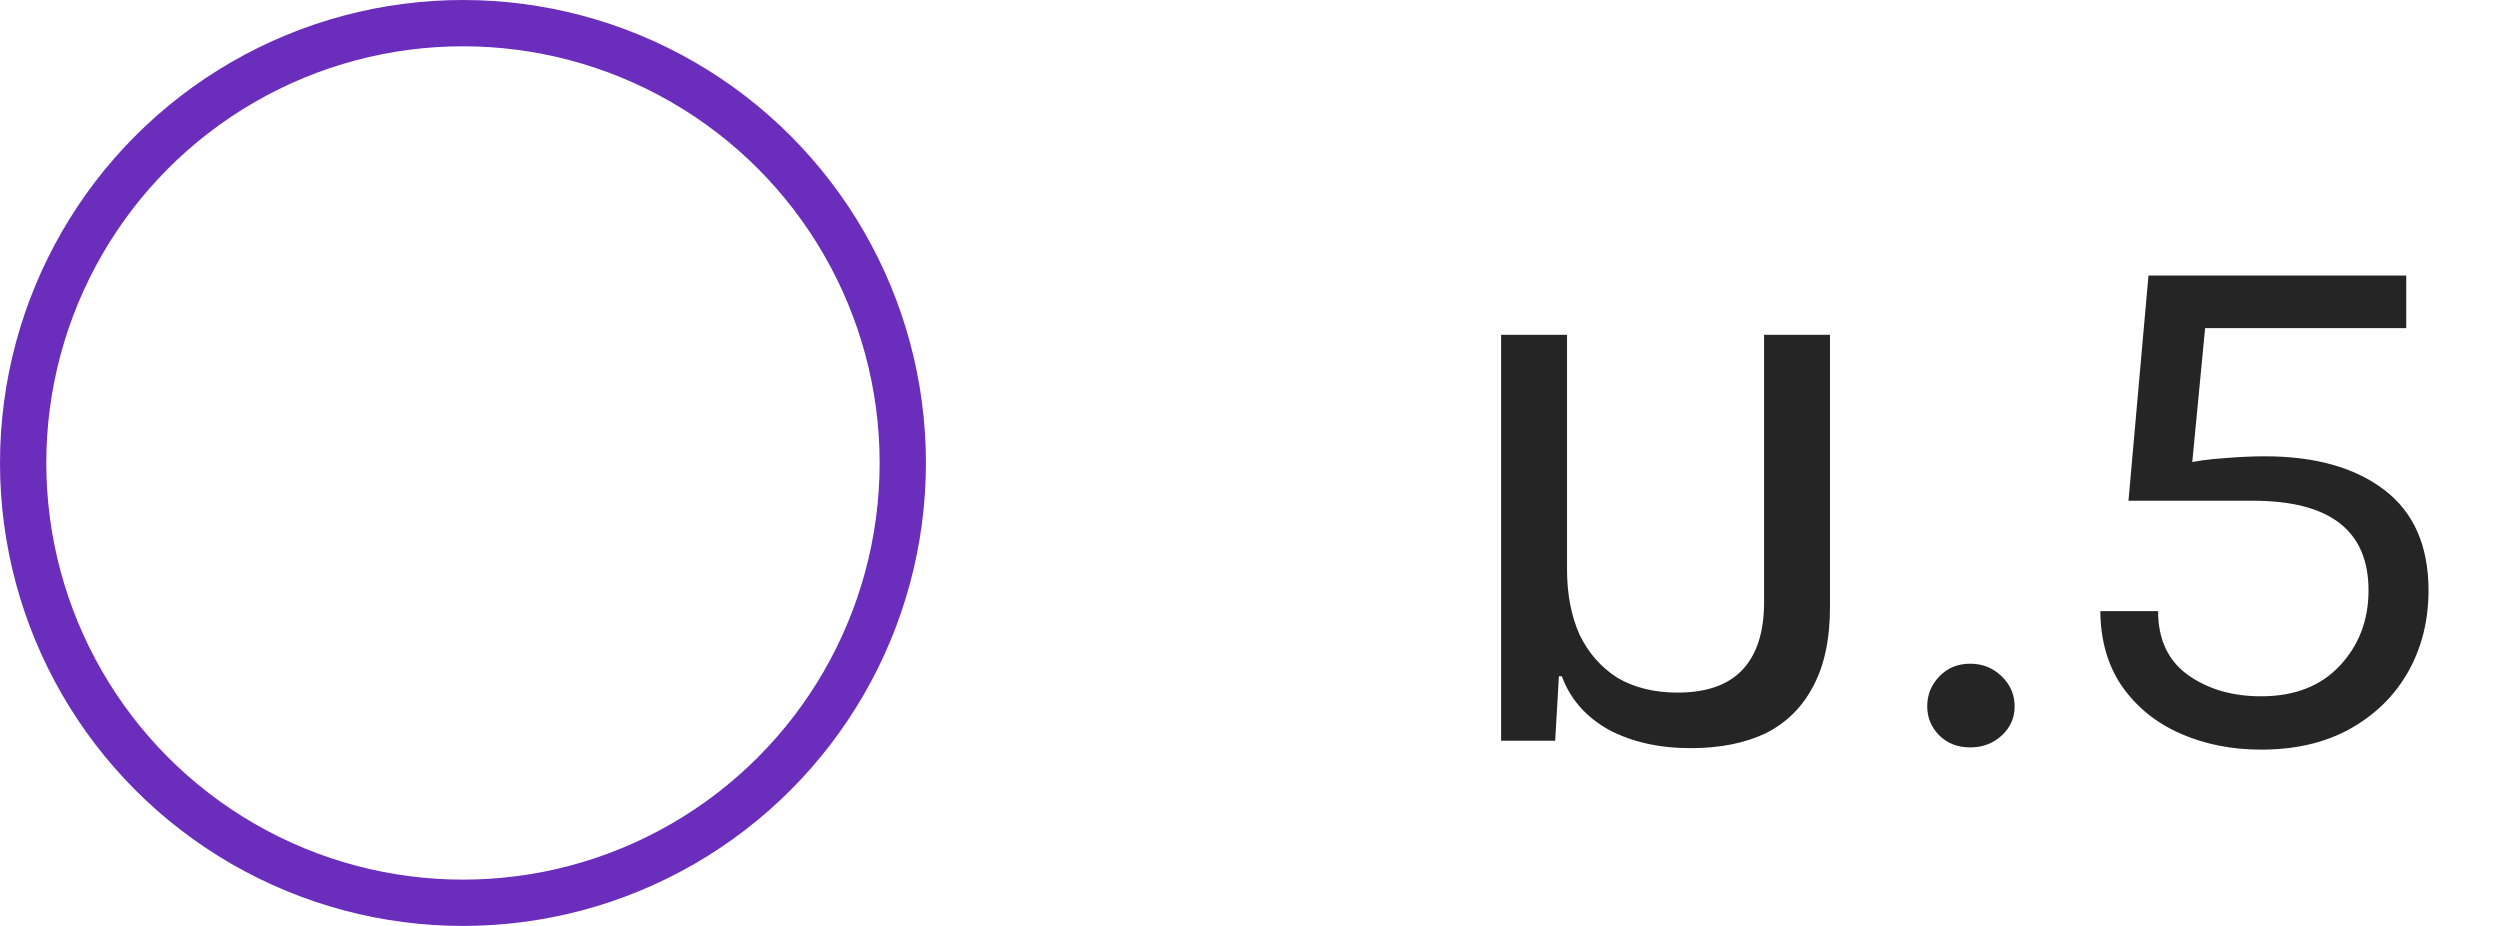 <svg width="54" height="20" viewBox="0 0 54 20" fill="none" xmlns="http://www.w3.org/2000/svg">
<path d="M36.52 16.16C35.837 16.16 35.245 16.027 34.744 15.76C34.253 15.483 33.917 15.099 33.736 14.608H33.672L33.592 16H32.424V7.232H33.848V12.304C33.848 12.837 33.939 13.307 34.12 13.712C34.312 14.107 34.584 14.416 34.936 14.64C35.299 14.853 35.731 14.96 36.232 14.96C36.861 14.96 37.331 14.795 37.64 14.464C37.949 14.133 38.104 13.648 38.104 13.008V7.232H39.528V13.104C39.528 13.808 39.405 14.384 39.16 14.832C38.925 15.28 38.584 15.616 38.136 15.84C37.688 16.053 37.149 16.16 36.52 16.16ZM41.628 15.256C41.628 15.005 41.716 14.789 41.892 14.608C42.068 14.427 42.289 14.336 42.556 14.336C42.823 14.336 43.05 14.427 43.236 14.608C43.423 14.789 43.516 15.005 43.516 15.256C43.516 15.507 43.423 15.717 43.236 15.888C43.05 16.059 42.823 16.144 42.556 16.144C42.289 16.144 42.068 16.059 41.892 15.888C41.716 15.712 41.628 15.501 41.628 15.256ZM48.84 16.192C48.205 16.192 47.626 16.077 47.103 15.848C46.581 15.619 46.162 15.283 45.847 14.84C45.533 14.392 45.373 13.845 45.367 13.2H46.615C46.615 13.808 46.829 14.267 47.255 14.576C47.688 14.885 48.215 15.04 48.84 15.04C49.559 15.04 50.125 14.821 50.535 14.384C50.952 13.941 51.16 13.397 51.16 12.752C51.16 11.461 50.328 10.816 48.663 10.816H45.975L46.407 5.952H51.975V7.088H47.416L47.672 6.656L47.336 10.16L47.175 10.016C47.431 9.957 47.722 9.917 48.047 9.896C48.373 9.869 48.663 9.856 48.919 9.856C50.008 9.856 50.869 10.099 51.504 10.584C52.138 11.069 52.456 11.792 52.456 12.752C52.456 13.403 52.309 13.989 52.016 14.512C51.722 15.029 51.303 15.44 50.76 15.744C50.221 16.043 49.581 16.192 48.84 16.192Z" fill="#252525"/>
<circle cx="10" cy="10" r="9.5" stroke="#6B2DBC"/>
</svg>
